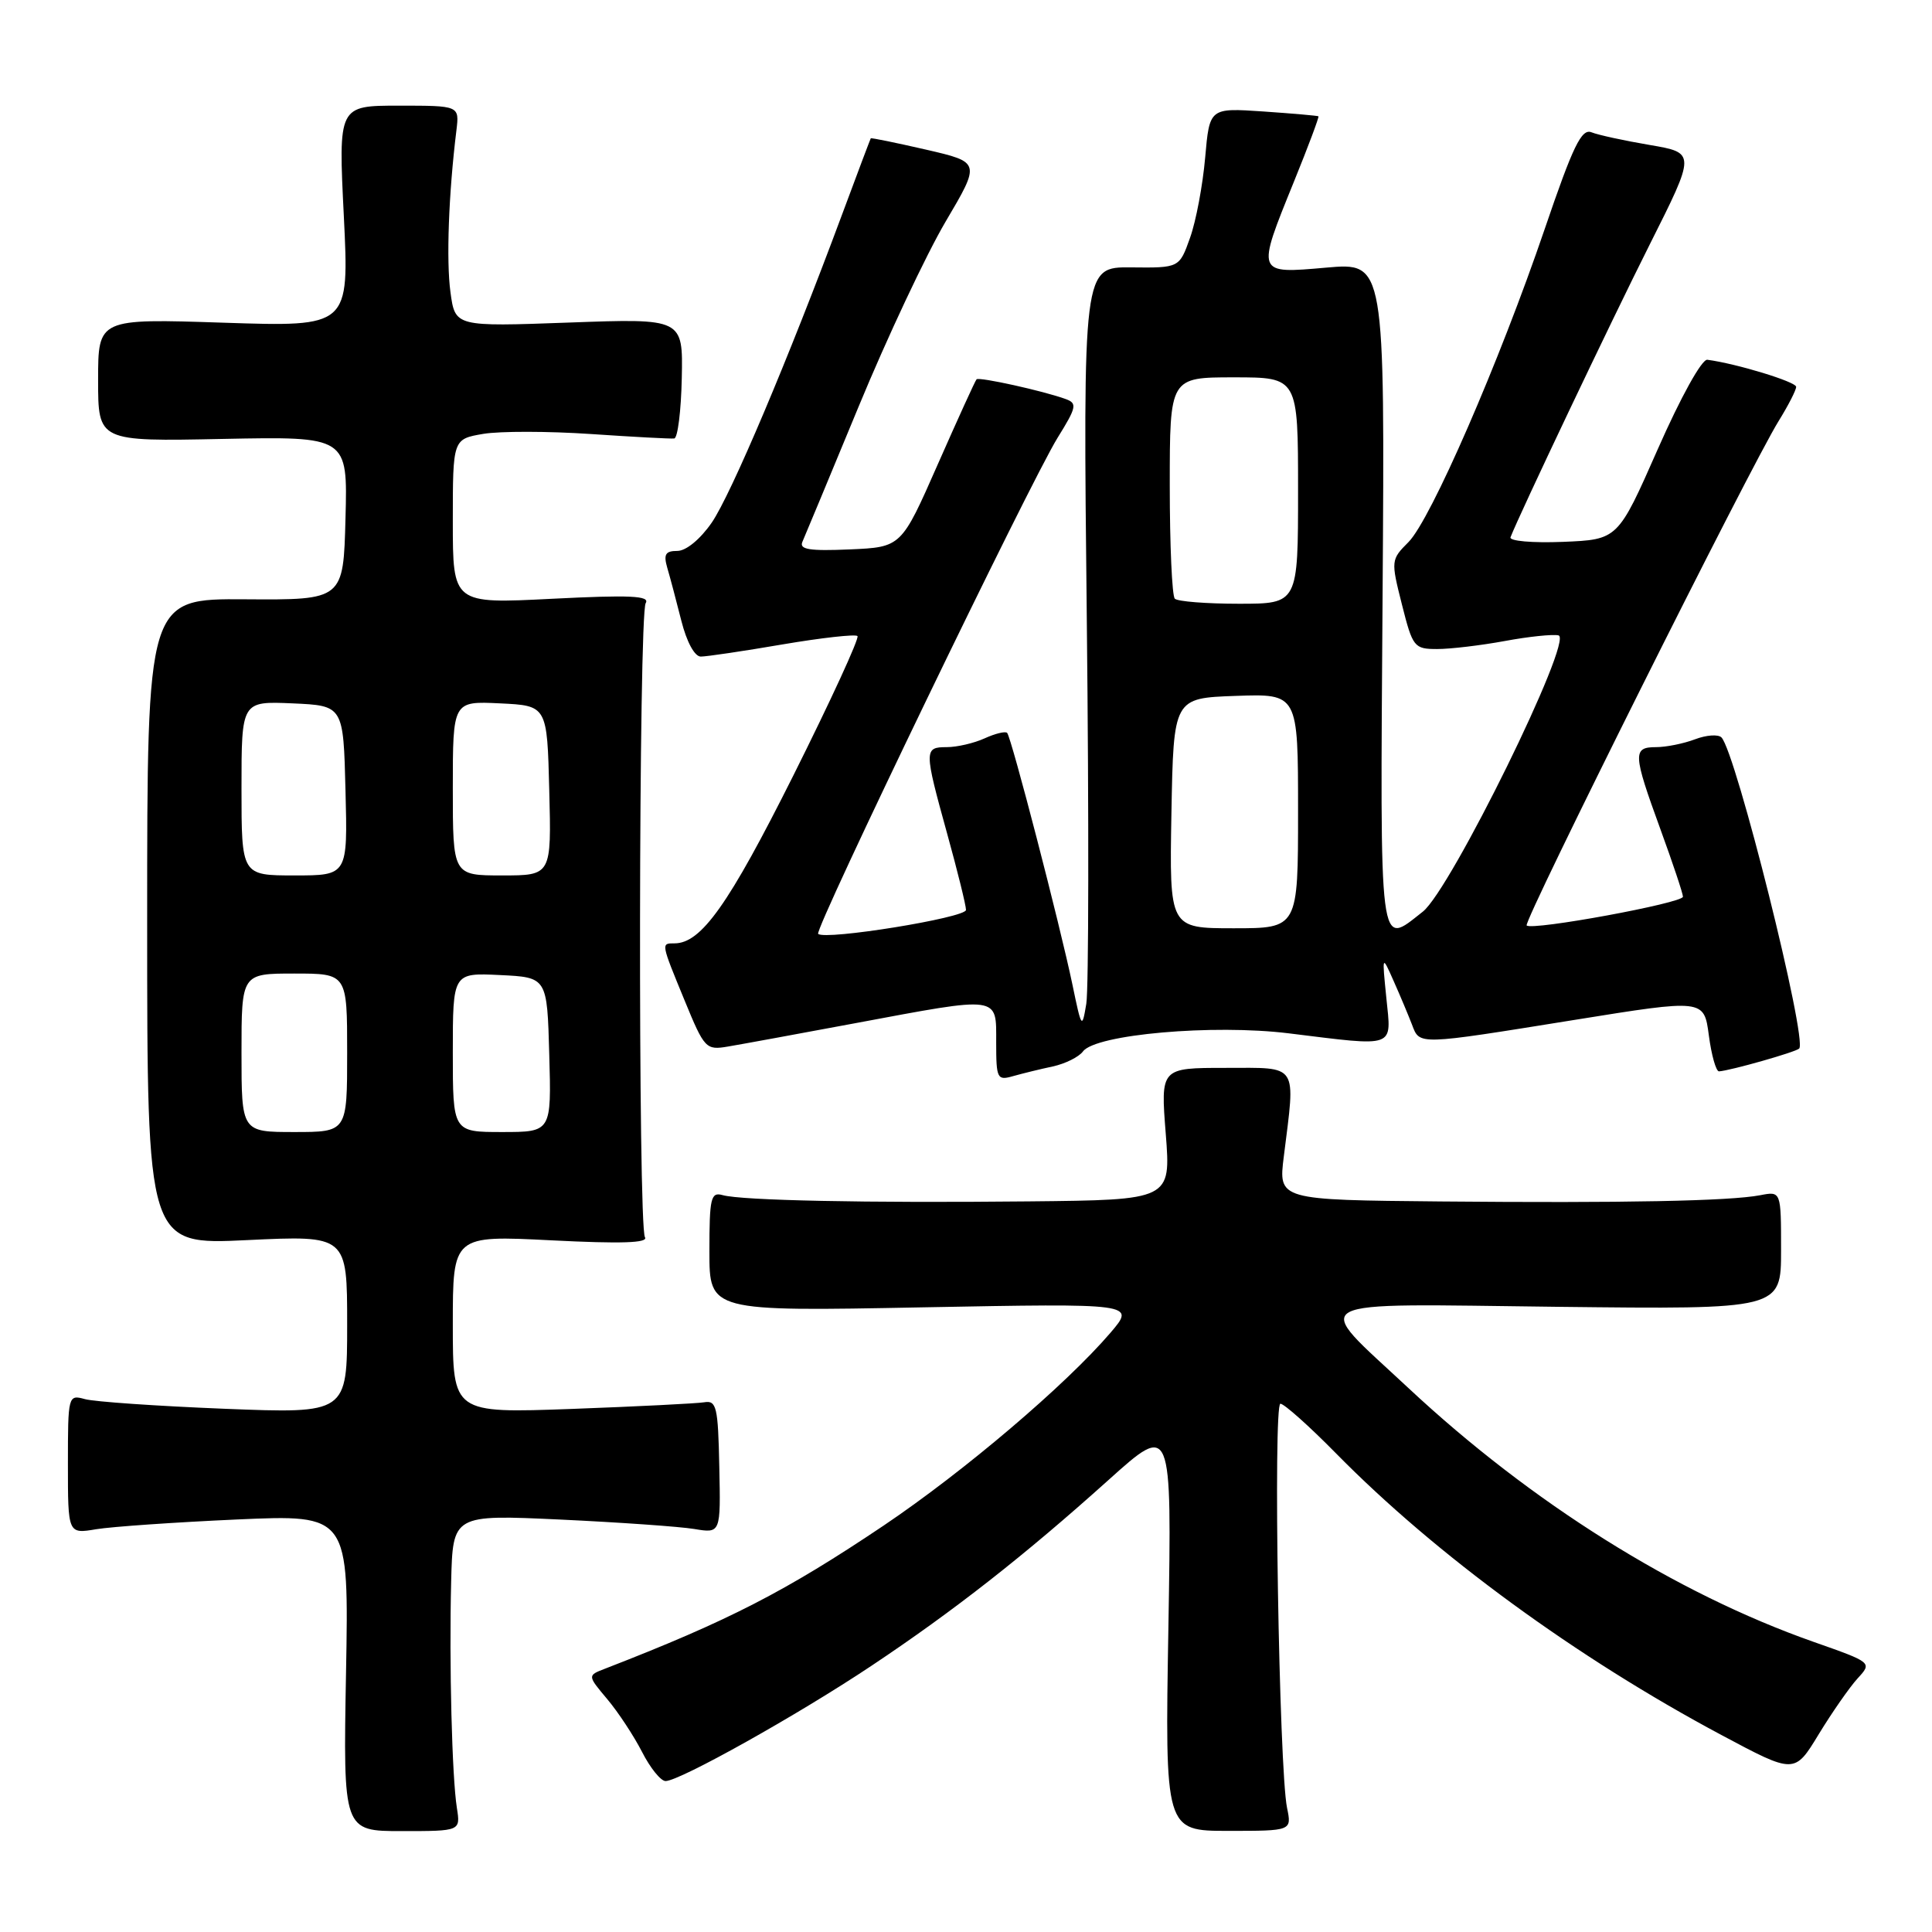 <?xml version="1.0" encoding="UTF-8" standalone="no"?>
<!DOCTYPE svg PUBLIC "-//W3C//DTD SVG 1.1//EN" "http://www.w3.org/Graphics/SVG/1.1/DTD/svg11.dtd" >
<svg xmlns="http://www.w3.org/2000/svg" xmlns:xlink="http://www.w3.org/1999/xlink" version="1.1" viewBox="0 0 256 256">
 <g >
 <path fill="currentColor"
d=" M 60.54 239.57 C 59.89 235.45 59.51 220.54 59.78 209.59 C 60.00 200.69 60.00 200.69 74.25 201.35 C 82.09 201.72 90.08 202.28 92.00 202.60 C 95.50 203.18 95.50 203.18 95.31 194.34 C 95.15 186.41 94.94 185.53 93.31 185.81 C 92.32 185.97 84.41 186.37 75.75 186.69 C 60.00 187.26 60.00 187.26 60.00 175.48 C 60.00 163.69 60.00 163.69 73.06 164.35 C 82.31 164.82 85.93 164.70 85.46 163.94 C 84.53 162.43 84.62 81.42 85.56 79.91 C 86.15 78.94 83.47 78.82 73.16 79.34 C 60.00 80.01 60.00 80.01 60.00 69.09 C 60.00 58.18 60.00 58.18 64.04 57.49 C 66.25 57.12 72.67 57.13 78.29 57.51 C 83.90 57.89 88.88 58.16 89.34 58.10 C 89.80 58.05 90.25 54.44 90.34 50.09 C 90.50 42.19 90.50 42.19 75.41 42.74 C 60.31 43.29 60.31 43.29 59.69 38.73 C 59.12 34.58 59.44 25.70 60.48 17.25 C 60.87 14.00 60.87 14.00 52.85 14.00 C 44.83 14.00 44.83 14.00 45.56 28.65 C 46.28 43.31 46.28 43.31 29.64 42.76 C 13.00 42.21 13.00 42.21 13.00 50.35 C 13.00 58.50 13.00 58.50 29.53 58.16 C 46.07 57.83 46.07 57.83 45.78 68.66 C 45.50 79.50 45.50 79.50 32.50 79.41 C 19.50 79.32 19.50 79.32 19.50 122.14 C 19.50 164.96 19.50 164.96 32.75 164.32 C 46.00 163.69 46.00 163.69 46.00 175.50 C 46.00 187.31 46.00 187.31 29.75 186.67 C 20.81 186.31 12.49 185.74 11.25 185.39 C 9.03 184.78 9.00 184.91 9.00 194.01 C 9.00 203.26 9.00 203.26 12.75 202.63 C 14.81 202.29 23.19 201.71 31.37 201.34 C 46.23 200.68 46.23 200.68 45.85 221.65 C 45.47 242.63 45.47 242.63 53.25 242.63 C 61.02 242.63 61.02 242.63 60.54 239.57 Z  M 170.54 239.55 C 169.48 234.40 168.68 186.00 169.66 186.00 C 170.15 186.00 173.47 188.96 177.03 192.58 C 190.28 206.05 208.94 219.68 228.14 229.92 C 237.79 235.07 237.79 235.07 241.00 229.78 C 242.77 226.88 245.09 223.55 246.15 222.39 C 248.08 220.29 248.08 220.29 240.29 217.55 C 222.05 211.13 202.93 199.15 186.62 183.92 C 173.70 171.85 172.01 172.76 206.42 173.16 C 236.00 173.50 236.00 173.50 236.00 165.67 C 236.00 157.84 236.00 157.84 233.25 158.37 C 229.18 159.15 215.17 159.42 190.95 159.20 C 169.39 159.00 169.39 159.00 170.11 153.25 C 171.67 140.75 172.17 141.50 162.39 141.50 C 153.78 141.50 153.78 141.50 154.47 150.25 C 155.15 159.00 155.15 159.00 136.33 159.19 C 114.70 159.41 98.28 159.07 95.75 158.36 C 94.19 157.92 94.00 158.72 94.00 165.82 C 94.00 173.77 94.00 173.77 122.24 173.23 C 150.47 172.70 150.47 172.70 147.14 176.60 C 141.21 183.52 127.77 194.95 117.11 202.13 C 104.12 210.86 96.55 214.76 80.17 221.11 C 77.83 222.01 77.83 222.01 80.46 225.14 C 81.91 226.86 83.98 230.01 85.07 232.13 C 86.15 234.26 87.56 236.00 88.19 236.00 C 90.05 236.00 105.76 227.21 115.48 220.72 C 126.43 213.42 135.75 206.11 146.89 196.10 C 155.27 188.57 155.27 188.57 154.82 215.58 C 154.36 242.60 154.36 242.60 162.76 242.60 C 171.17 242.60 171.17 242.60 170.54 239.55 Z  M 139.50 141.31 C 141.15 140.95 142.95 140.06 143.50 139.32 C 145.18 137.06 160.74 135.69 170.75 136.92 C 185.14 138.69 184.37 138.96 183.70 132.25 C 183.12 126.50 183.12 126.50 184.67 130.00 C 185.53 131.93 186.61 134.51 187.09 135.75 C 188.14 138.50 187.63 138.52 208.65 135.14 C 225.79 132.38 225.79 132.38 226.43 137.19 C 226.78 139.84 227.39 141.98 227.78 141.96 C 229.29 141.86 237.93 139.41 238.40 138.94 C 239.54 137.80 230.01 99.65 228.10 97.71 C 227.67 97.28 226.10 97.39 224.60 97.96 C 223.10 98.53 220.77 99.00 219.43 99.00 C 216.32 99.00 216.37 99.89 220.00 109.84 C 221.65 114.36 223.00 118.40 223.00 118.82 C 223.00 119.66 203.01 123.34 202.29 122.63 C 201.80 122.14 231.92 61.84 235.69 55.77 C 236.96 53.72 238.00 51.69 238.00 51.26 C 238.00 50.59 230.10 48.18 226.23 47.67 C 225.50 47.57 222.71 52.61 219.67 59.50 C 214.38 71.50 214.38 71.50 207.09 71.80 C 203.04 71.96 199.96 71.69 200.15 71.19 C 201.33 68.14 213.47 42.59 218.60 32.39 C 224.70 20.25 224.70 20.25 218.60 19.21 C 215.24 18.64 211.77 17.89 210.88 17.53 C 209.56 17.01 208.44 19.31 204.68 30.35 C 198.64 48.06 189.58 68.87 186.63 71.83 C 184.31 74.15 184.29 74.28 185.76 80.09 C 187.19 85.76 187.38 86.00 190.44 86.00 C 192.20 86.00 196.22 85.52 199.38 84.94 C 202.54 84.35 205.75 84.02 206.51 84.19 C 208.56 84.65 192.23 117.89 188.53 120.80 C 182.66 125.41 182.87 127.08 183.20 78.89 C 183.50 34.78 183.50 34.78 175.75 35.46 C 166.41 36.28 166.45 36.40 171.47 24.03 C 173.36 19.38 174.81 15.50 174.70 15.41 C 174.59 15.33 171.30 15.04 167.38 14.77 C 160.27 14.29 160.27 14.29 159.69 20.89 C 159.37 24.53 158.48 29.30 157.69 31.50 C 156.27 35.50 156.27 35.50 149.88 35.43 C 143.50 35.37 143.50 35.37 144.01 82.43 C 144.29 108.32 144.26 131.07 143.94 133.00 C 143.38 136.38 143.31 136.30 142.11 130.50 C 140.45 122.54 134.00 97.67 133.45 97.11 C 133.21 96.87 131.86 97.20 130.46 97.84 C 129.05 98.48 126.80 99.00 125.45 99.00 C 122.43 99.00 122.43 99.36 125.51 110.49 C 126.88 115.44 128.00 119.97 128.00 120.57 C 128.00 121.61 109.30 124.63 108.41 123.74 C 107.86 123.20 136.50 63.87 140.14 58.00 C 142.65 53.96 142.76 53.44 141.22 52.88 C 138.27 51.80 129.75 49.92 129.40 50.26 C 129.22 50.44 126.91 55.52 124.25 61.55 C 119.43 72.50 119.43 72.50 112.59 72.80 C 107.27 73.03 105.88 72.81 106.32 71.80 C 106.64 71.08 109.99 63.02 113.77 53.88 C 117.55 44.73 122.74 33.71 125.29 29.38 C 129.94 21.50 129.94 21.50 122.72 19.83 C 118.75 18.92 115.45 18.24 115.38 18.33 C 115.32 18.43 113.59 23.00 111.55 28.50 C 104.46 47.59 96.87 65.52 94.31 69.25 C 92.79 71.45 90.91 73.00 89.75 73.00 C 88.17 73.00 87.90 73.45 88.42 75.25 C 88.79 76.49 89.62 79.64 90.28 82.25 C 90.99 85.06 92.04 87.00 92.86 87.00 C 93.63 87.00 98.50 86.28 103.68 85.39 C 108.87 84.51 113.34 84.01 113.62 84.28 C 113.89 84.56 110.06 92.88 105.11 102.78 C 96.55 119.87 92.92 125.00 89.37 125.00 C 87.58 125.00 87.56 124.90 90.72 132.58 C 93.34 138.96 93.54 139.17 96.47 138.67 C 98.14 138.39 105.72 137.00 113.32 135.58 C 132.66 131.97 132.00 131.88 132.00 138.12 C 132.00 142.95 132.13 143.20 134.25 142.59 C 135.49 142.24 137.85 141.66 139.50 141.31 Z  M 32.00 139.50 C 32.00 129.00 32.00 129.00 39.00 129.00 C 46.00 129.00 46.00 129.00 46.00 139.50 C 46.00 150.00 46.00 150.00 39.00 150.00 C 32.00 150.00 32.00 150.00 32.00 139.50 Z  M 60.00 139.45 C 60.00 128.90 60.00 128.90 66.25 129.20 C 72.50 129.50 72.50 129.50 72.78 139.75 C 73.07 150.00 73.07 150.00 66.53 150.00 C 60.00 150.00 60.00 150.00 60.00 139.45 Z  M 32.00 104.45 C 32.00 92.91 32.00 92.91 38.75 93.20 C 45.50 93.50 45.50 93.50 45.78 104.75 C 46.07 116.00 46.07 116.00 39.03 116.00 C 32.00 116.00 32.00 116.00 32.00 104.45 Z  M 60.00 104.45 C 60.00 92.90 60.00 92.90 66.25 93.20 C 72.50 93.50 72.50 93.50 72.78 104.75 C 73.07 116.00 73.07 116.00 66.53 116.00 C 60.00 116.00 60.00 116.00 60.00 104.45 Z  M 155.22 107.75 C 155.50 92.50 155.50 92.50 163.75 92.21 C 172.00 91.92 172.00 91.92 172.00 107.46 C 172.00 123.00 172.00 123.00 163.47 123.00 C 154.95 123.00 154.95 123.00 155.22 107.75 Z  M 155.67 79.33 C 155.30 78.97 155.00 72.22 155.00 64.33 C 155.00 50.00 155.00 50.00 163.50 50.00 C 172.00 50.00 172.00 50.00 172.00 65.00 C 172.00 80.00 172.00 80.00 164.17 80.00 C 159.86 80.00 156.03 79.70 155.67 79.33 Z "/>
</g>
</svg>